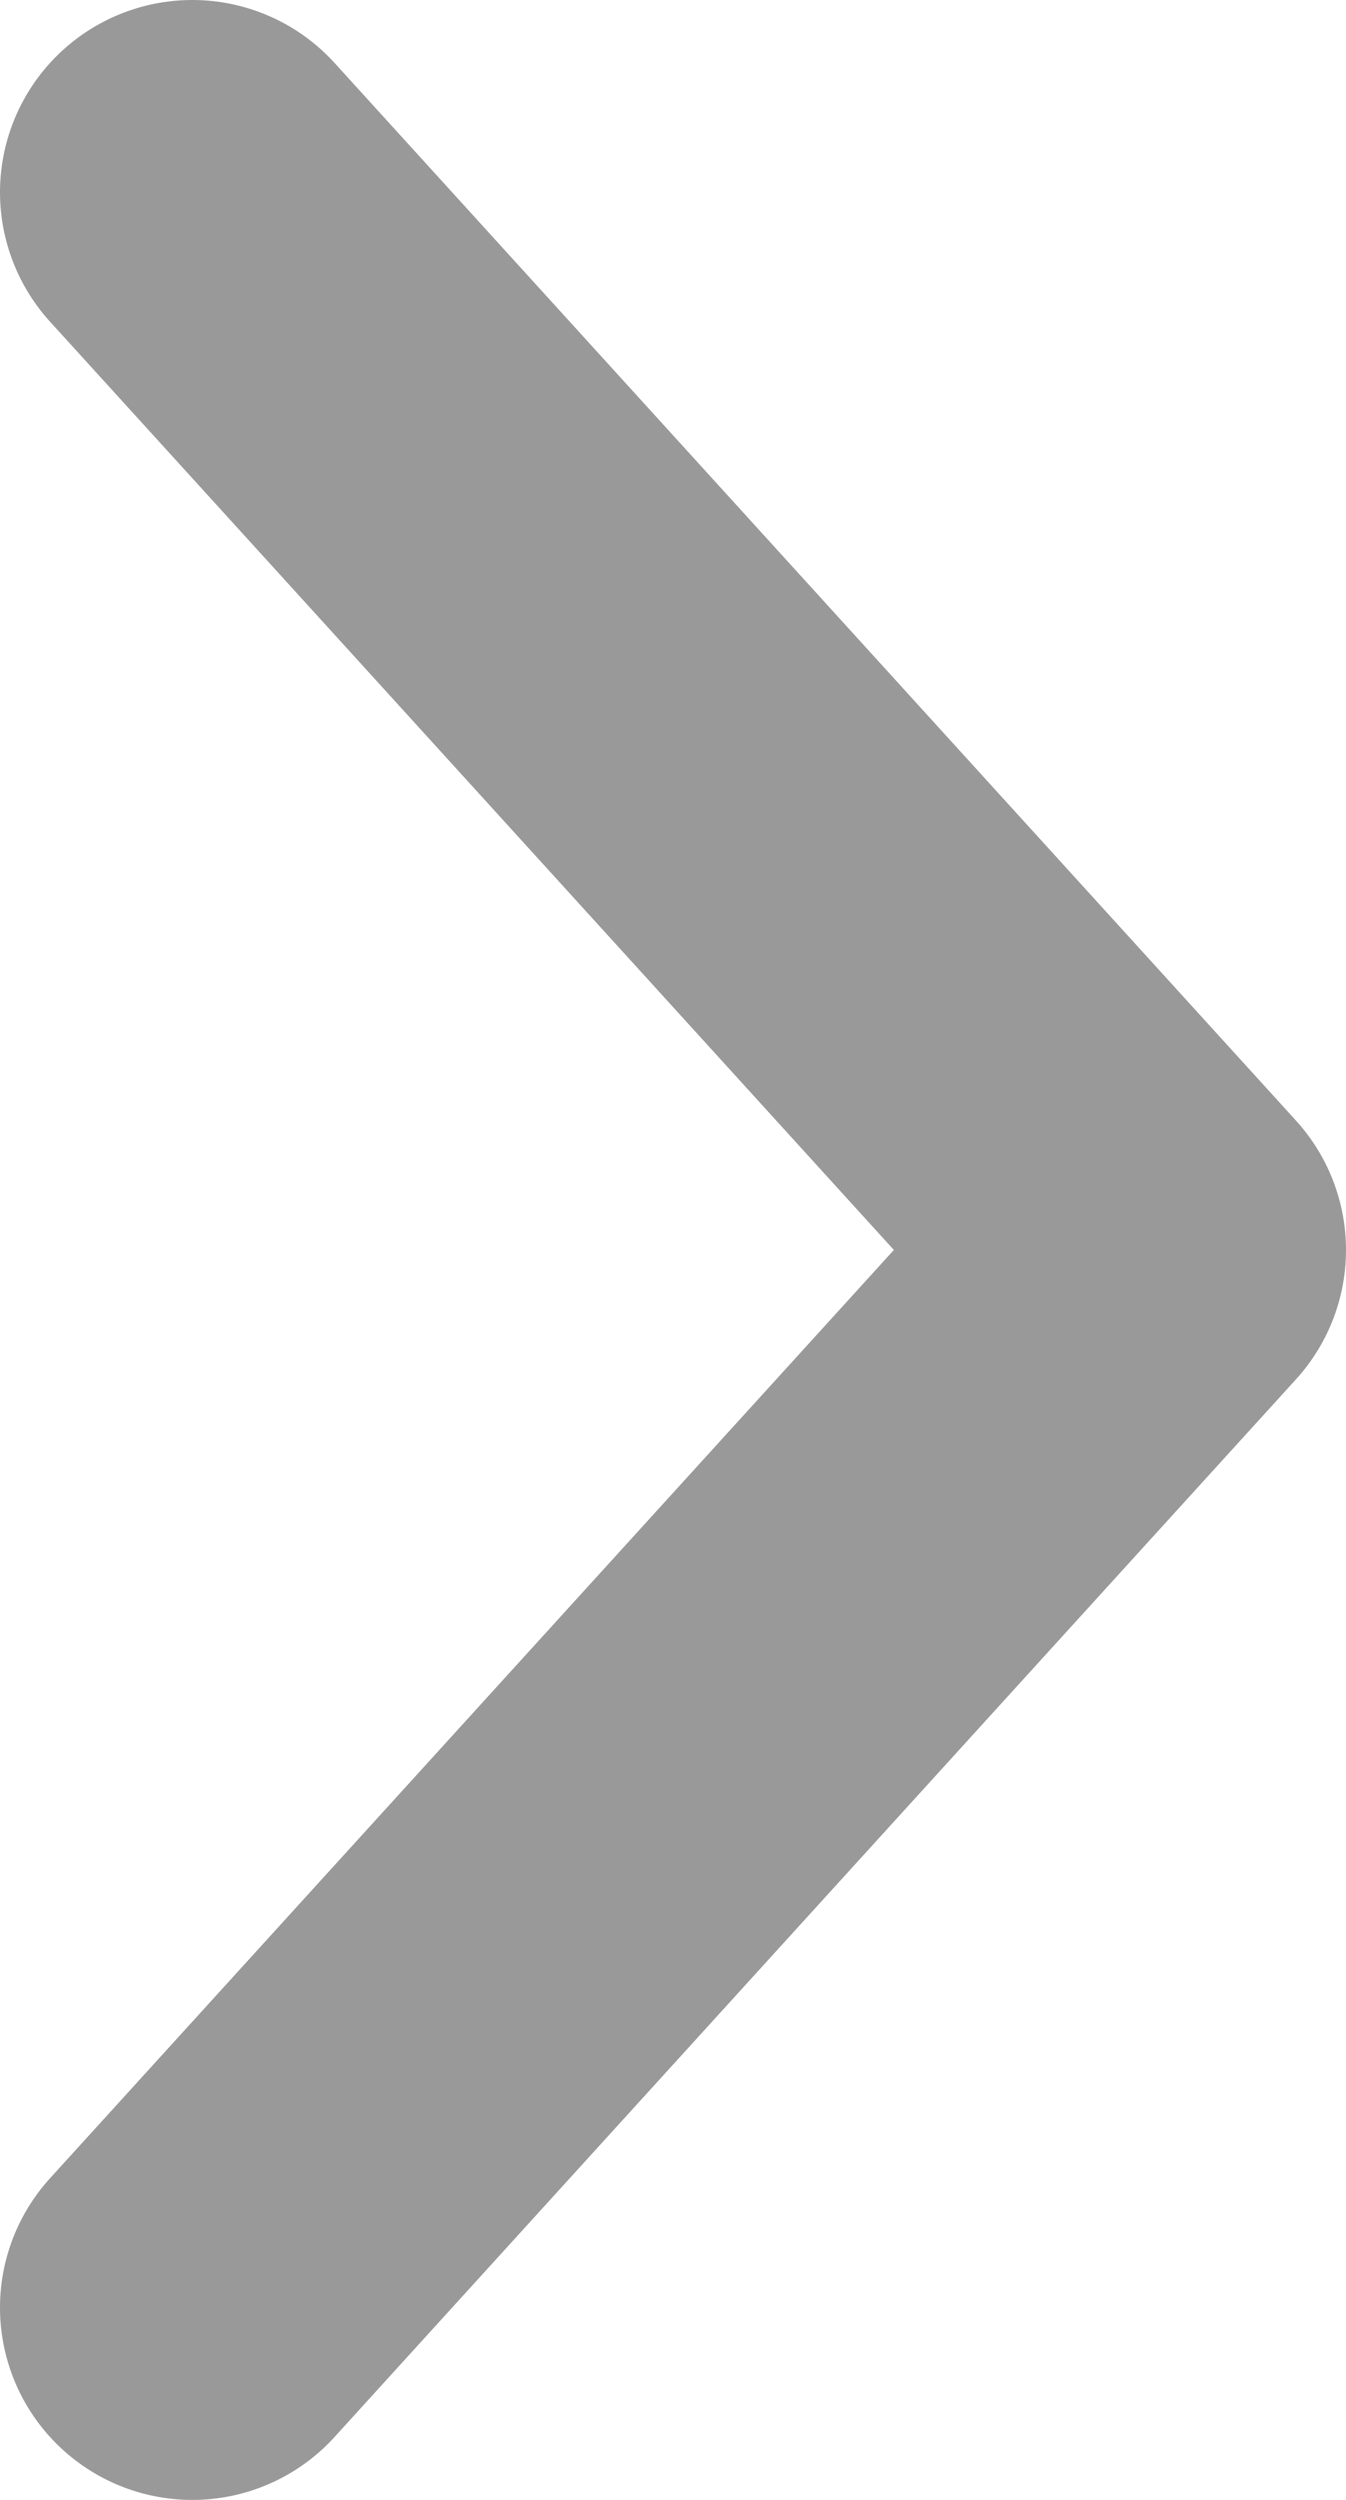 <svg width="7" height="13" viewBox="0 0 7 13" fill="none" xmlns="http://www.w3.org/2000/svg">
<path d="M1 1L6 6.5L1 12" stroke="#999999" stroke-width="2" stroke-linecap="round" stroke-linejoin="round"/>
</svg>
